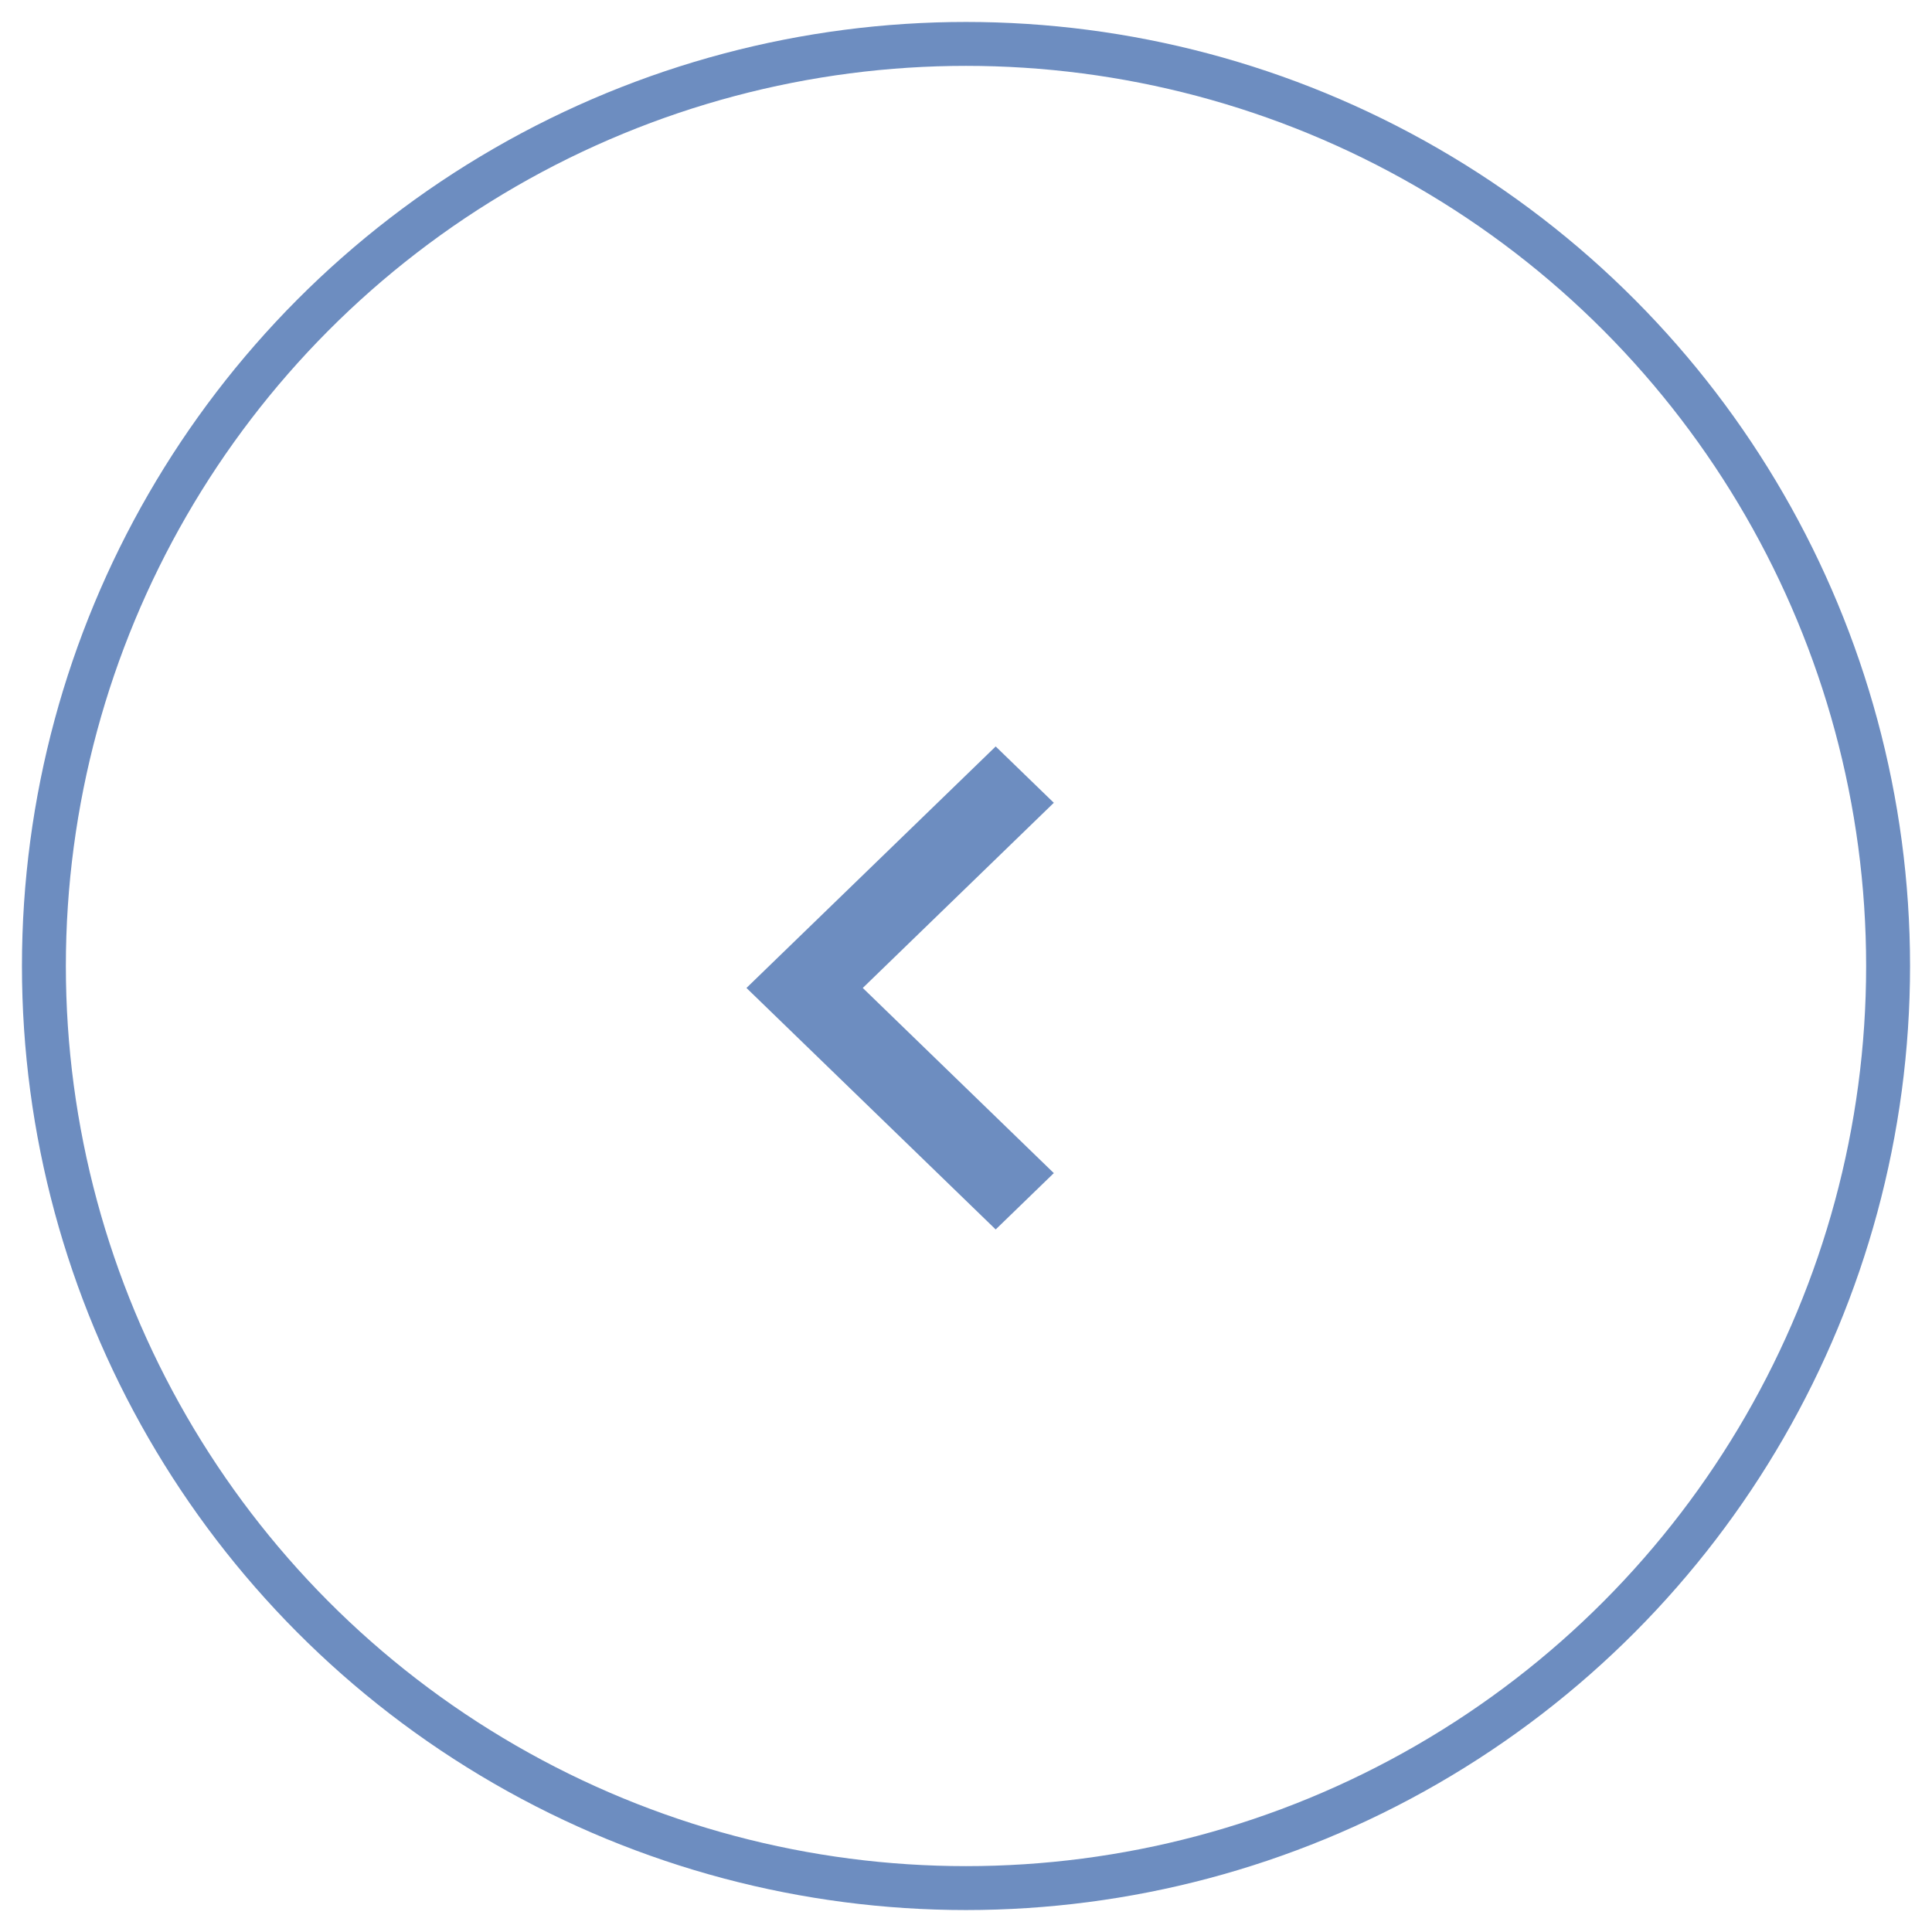 <?xml version="1.0" encoding="UTF-8"?>
<svg width="44px" height="44px" viewBox="0 0 44 44" version="1.1" xmlns="http://www.w3.org/2000/svg" xmlns:xlink="http://www.w3.org/1999/xlink">
    <!-- Generator: Sketch 47 (45396) - http://www.bohemiancoding.com/sketch -->
    <title>arrow-left</title>
    <desc>Created with Sketch.</desc>
    <defs></defs>
    <g id="Home" stroke="none" stroke-width="1" fill="none" fill-rule="evenodd">
        <g id="Home---With-Lines" transform="translate(-227, -2732)">
            <g id="Group-18" transform="translate(228, 2733)">
                <g id="arrow-left">
                    <circle id="Oval-6" stroke="#6D8DC0" cx="21" cy="21" r="21"></circle>
                    <polyline id="Shape-Copy-12" fill="#6D8DC0" transform="translate(19.5, 21.5) scale(1, -1) rotate(90) translate(-19.5, -21.5) " points="25 19.324 23.717 18 19.5 22.351 15.283 18 14 19.324 19.5 25"></polyline>
                </g>
            </g>
        </g>
    </g>
</svg>